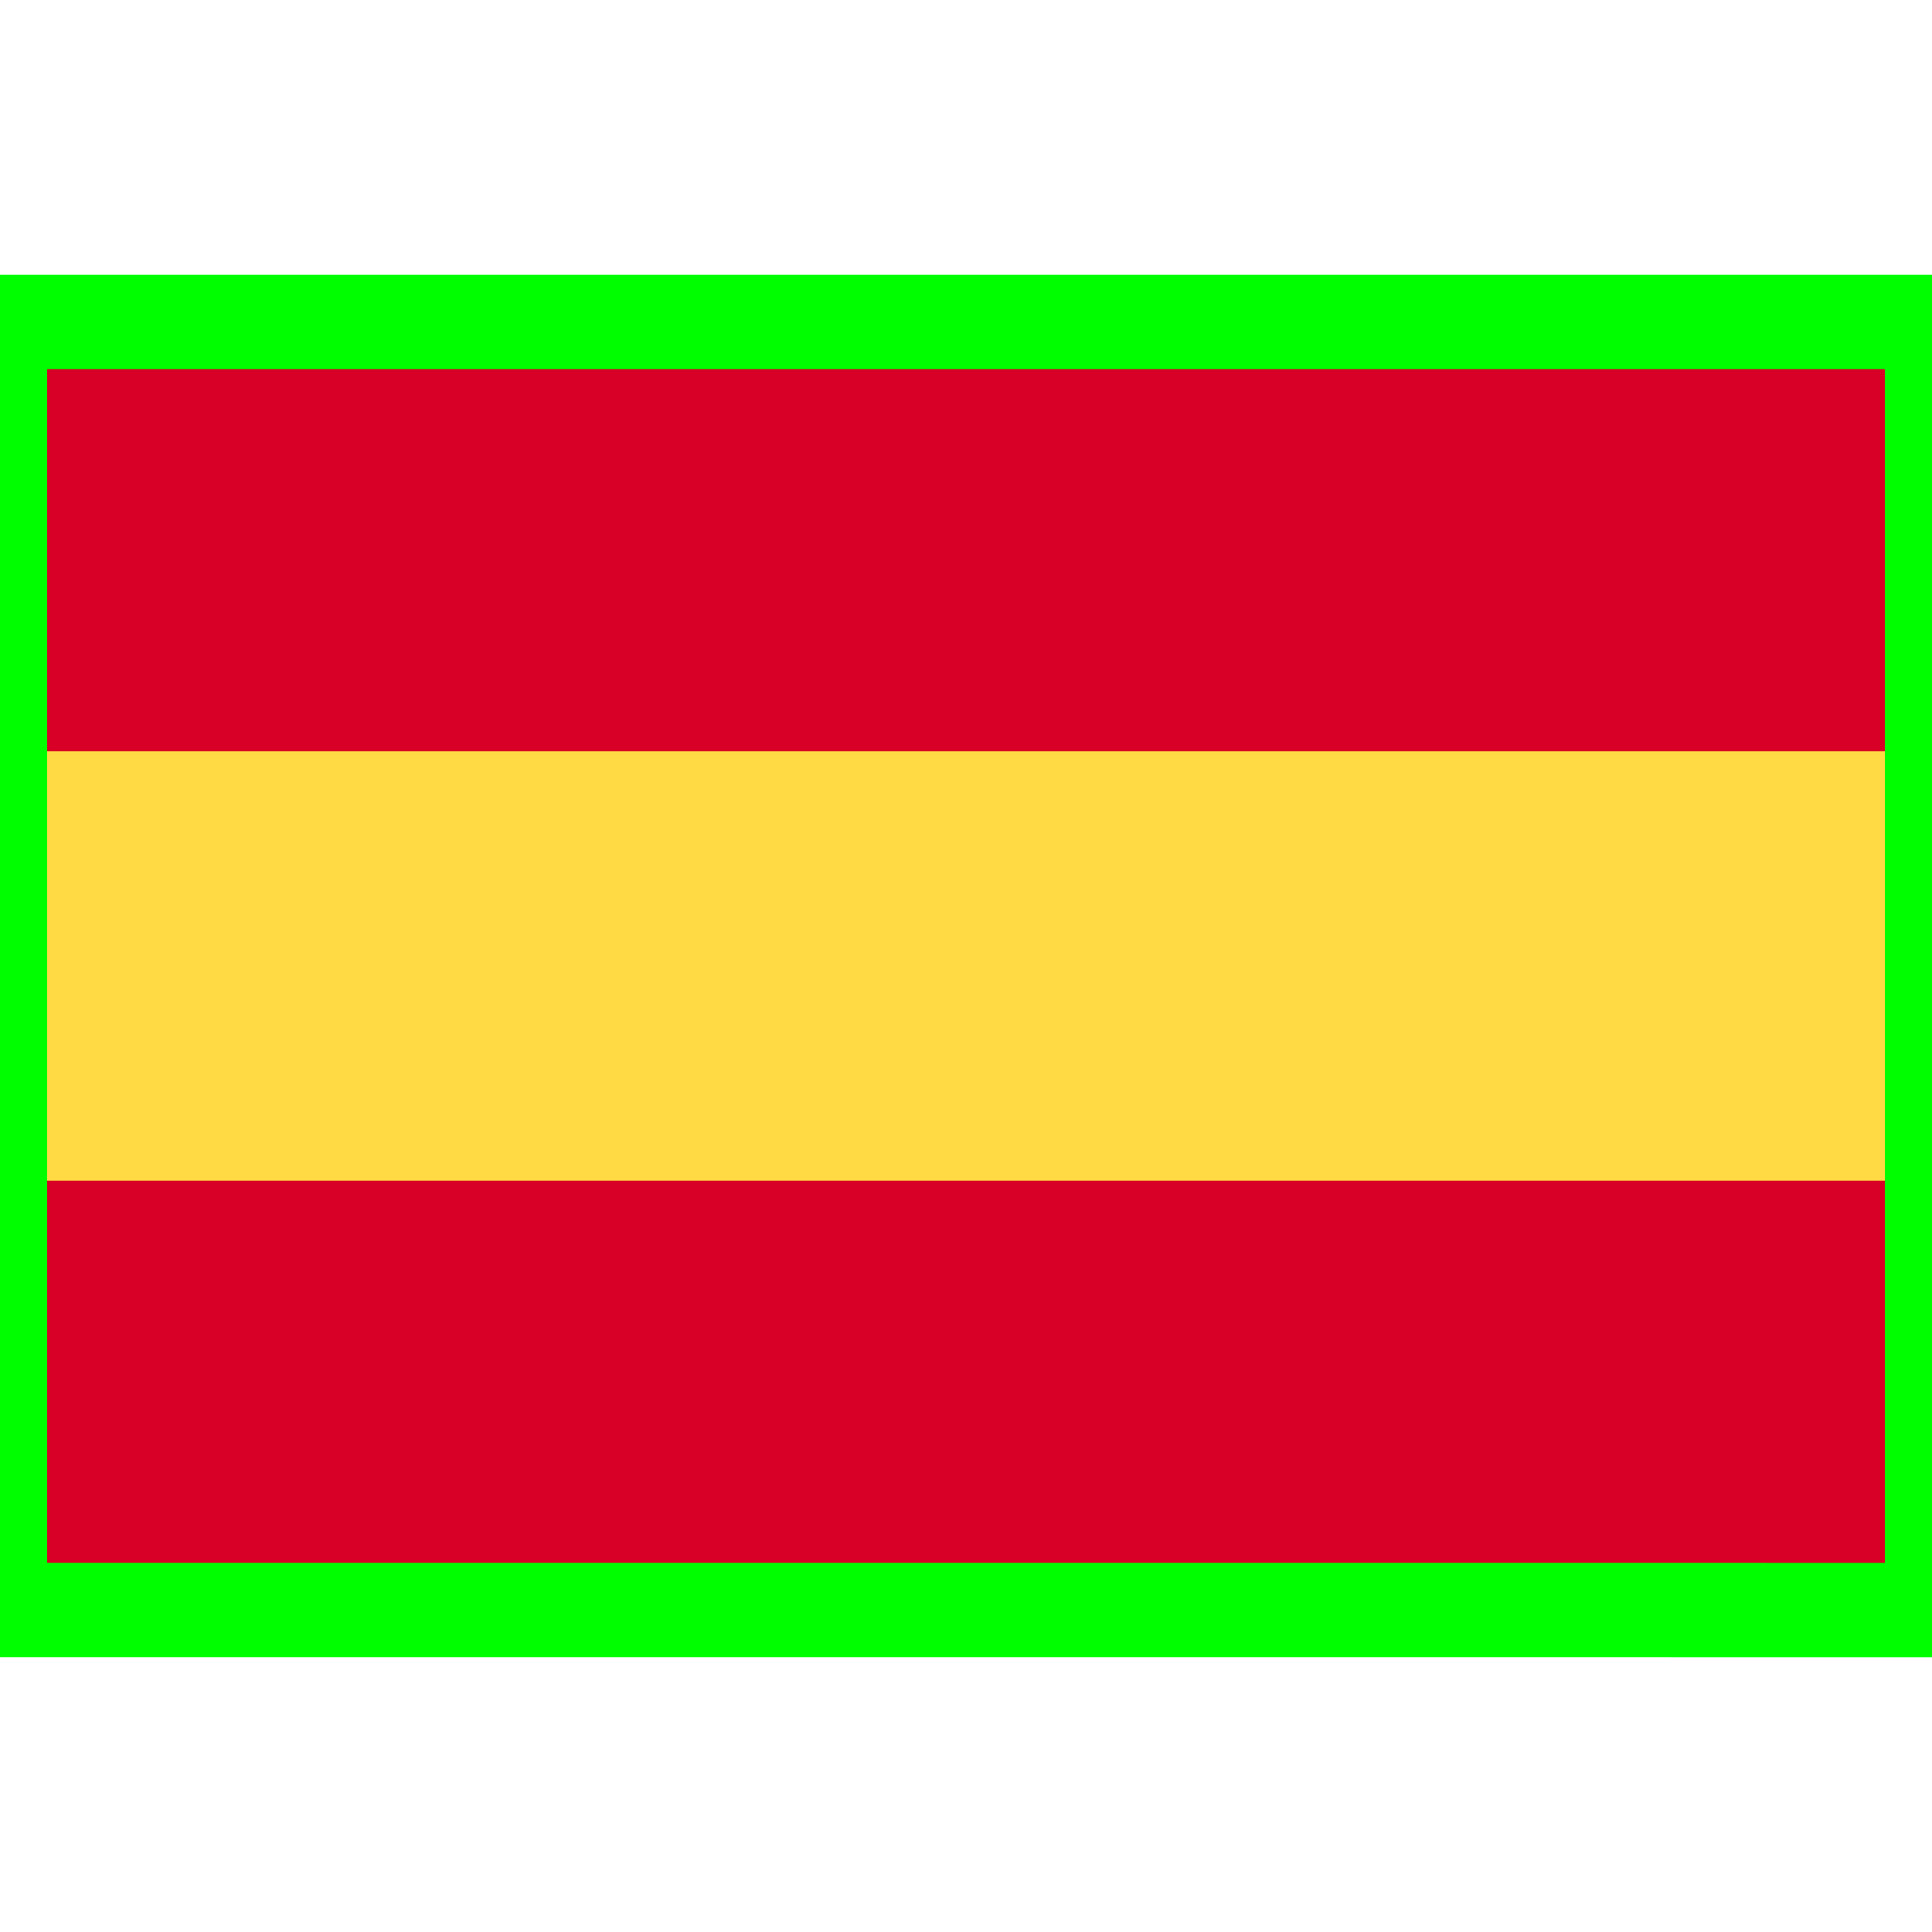 <?xml version="1.0" encoding="UTF-8" standalone="no"?>
<!-- Generator: Adobe Illustrator 19.0.0, SVG Export Plug-In . SVG Version: 6.00 Build 0)  -->

<svg
   xmlns:dc="http://purl.org/dc/elements/1.1/"
   xmlns:cc="http://creativecommons.org/ns#"
   xmlns:rdf="http://www.w3.org/1999/02/22-rdf-syntax-ns#"
   xmlns:svg="http://www.w3.org/2000/svg"
   xmlns="http://www.w3.org/2000/svg"
   xmlns:sodipodi="http://sodipodi.sourceforge.net/DTD/sodipodi-0.dtd"
   xmlns:inkscape="http://www.inkscape.org/namespaces/inkscape"
   version="1.1"
   id="Capa_1"
   x="0px"
   y="0px"
   viewBox="0 0 512 512"
   style="enable-background:new 0 0 512 512;"
   xml:space="preserve"
   sodipodi:docname="sp_true.svg"
   inkscape:version="0.92.4 5da689c313, 2019-01-14"><defs
   id="defs43" /><sodipodi:namedview
   pagecolor="#ffffff"
   bordercolor="#666666"
   borderopacity="1"
   objecttolerance="10"
   gridtolerance="10"
   guidetolerance="10"
   inkscape:pageopacity="0"
   inkscape:pageshadow="2"
   inkscape:window-width="1920"
   inkscape:window-height="1052"
   id="namedview41"
   showgrid="false"
   inkscape:zoom="1.84375"
   inkscape:cx="42.435747"
   inkscape:cy="392.00098"
   inkscape:window-x="1920"
   inkscape:window-y="28"
   inkscape:window-maximized="0"
   inkscape:current-layer="Capa_1" />
<rect
   y="85.331"
   style="fill:#FFDA44;"
   width="512"
   height="341.337"
   id="rect2" />
<g
   id="g8">
	<rect
   y="85.331"
   style="fill:#D80027;"
   width="512"
   height="113.775"
   id="rect4" />
	<rect
   y="312.882"
   style="fill:#D80027;"
   width="512"
   height="113.775"
   id="rect6" />
</g>
<g
   id="g10">
</g>
<g
   id="g12">
</g>
<g
   id="g14">
</g>
<g
   id="g16">
</g>
<g
   id="g18">
</g>
<g
   id="g20">
</g>
<g
   id="g22">
</g>
<g
   id="g24">
</g>
<g
   id="g26">
</g>
<g
   id="g28">
</g>
<g
   id="g30">
</g>
<g
   id="g32">
</g>
<g
   id="g34">
</g>
<g
   id="g36">
</g>
<g
   id="g38">
</g>
<path
   style="fill:none;stroke:#00fd00;stroke-width:25;stroke-linecap:butt;stroke-linejoin:miter;stroke-opacity:1;stroke-miterlimit:4;stroke-dasharray:none"
   d="M 0,85.331 V 426.657 l 512,0.011 V 85.331 Z"
   id="path852"
   inkscape:connector-curvature="0" /></svg>